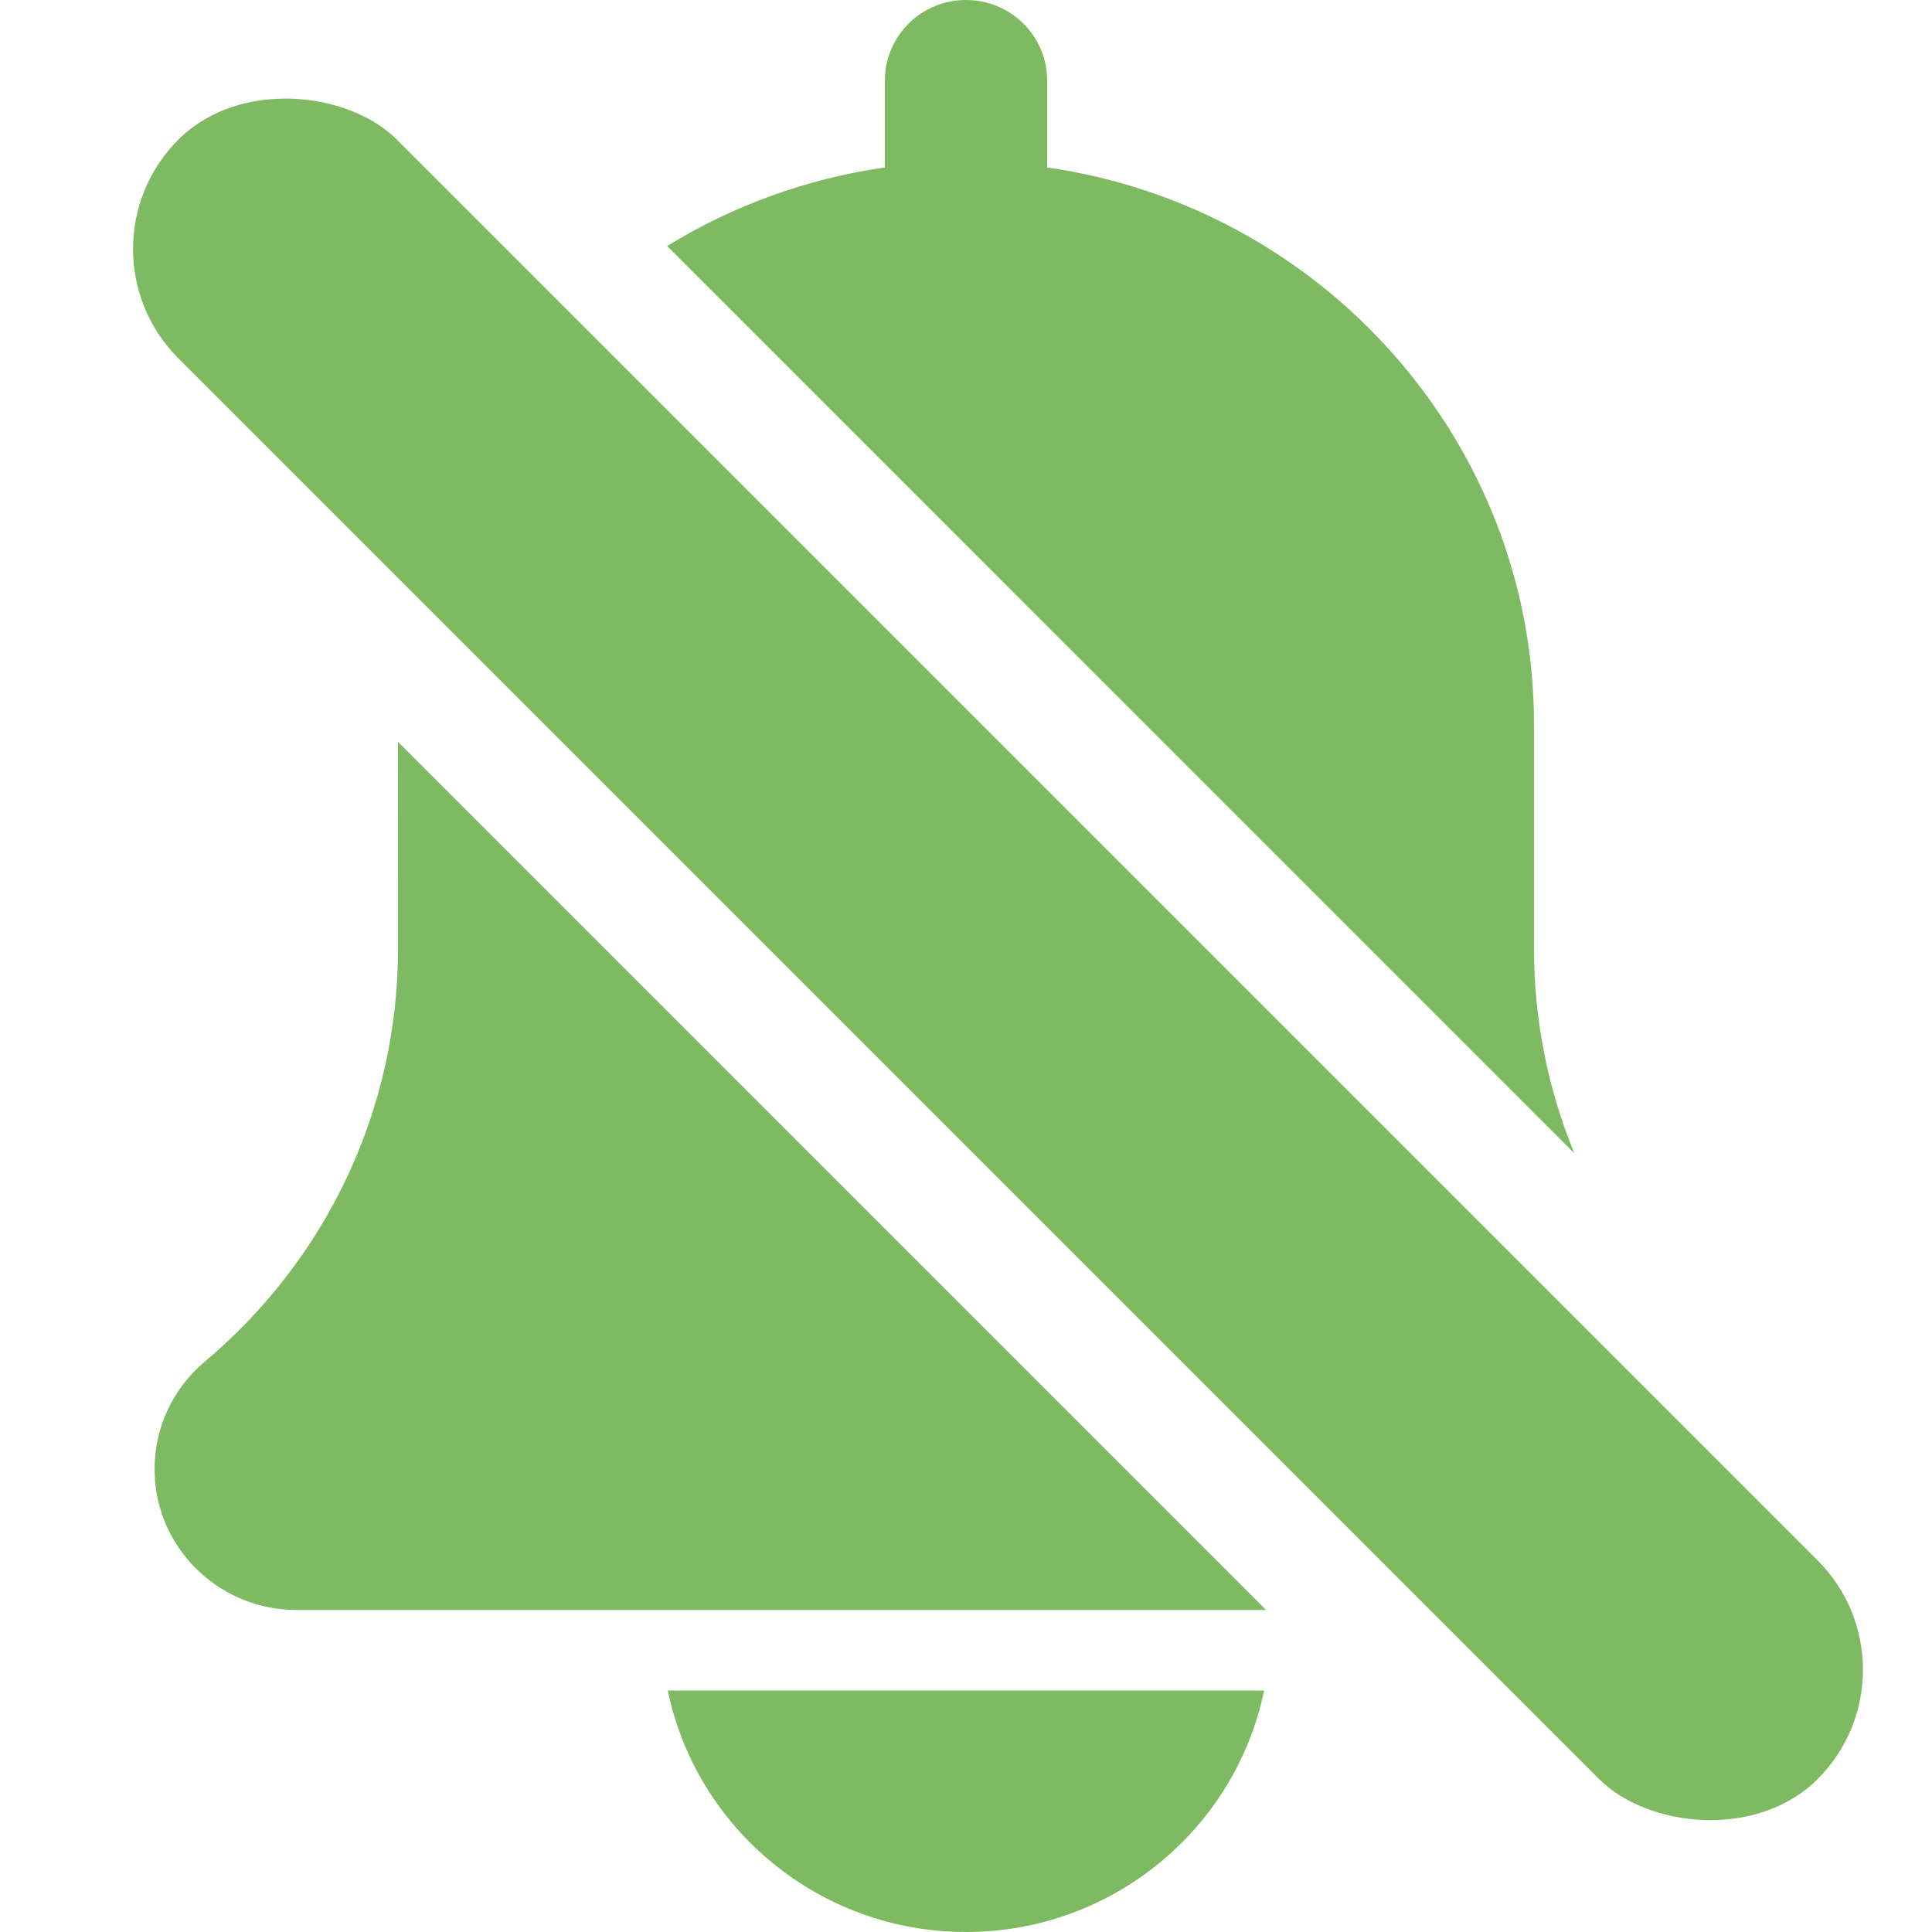 <?xml version="1.0" encoding="UTF-8"?>
<svg height="25px" version="1.1" viewBox="0 0 25 25" width="25px"
    xmlns="http://www.w3.org/2000/svg">
    <title>ic_notification_off@1.5x</title>
    <g fill="none" fill-rule="evenodd" id="Slices" stroke="none" stroke-width="1">
        <g fill="#7EBA61" id="Artboard" transform="translate(-425, -1707)">
            <g id="ic_notification_off" transform="translate(425.893, 1707)">
                <path
                    d="M15.464,21.875 C15.099,23.655 13.508,25 11.607,25 C9.705,25 8.114,23.655 7.749,21.875 Z M4.256,9.599 L15.49,20.833 L2.944,20.833 C1.981,20.833 1.189,20.095 1.113,19.16 L1.107,19.01 C1.107,18.477 1.341,17.973 1.749,17.626 C3.346,16.286 4.257,14.341 4.257,12.279 L4.256,9.599 Z M11.607,0 C12.186,0 12.657,0.466 12.657,1.042 L12.657,2.167 C16.212,2.675 18.957,5.709 18.957,9.375 L18.957,12.279 C18.957,13.199 19.138,14.095 19.479,14.924 L7.778,3.222 C7.765,3.209 7.753,3.197 7.74,3.184 C8.58,2.667 9.535,2.313 10.557,2.167 L10.557,1.042 C10.557,0.466 11.027,0 11.607,0 Z"
                    id="Combined-Shape"></path>
                <rect height="30" id="Rectangle" rx="2"
                    transform="translate(12.021, 12.414) rotate(-45) translate(-12.021, -12.414) "
                    width="4" x="10.021" y="-2.586"></rect>
            </g>
        </g>
    </g>
</svg>